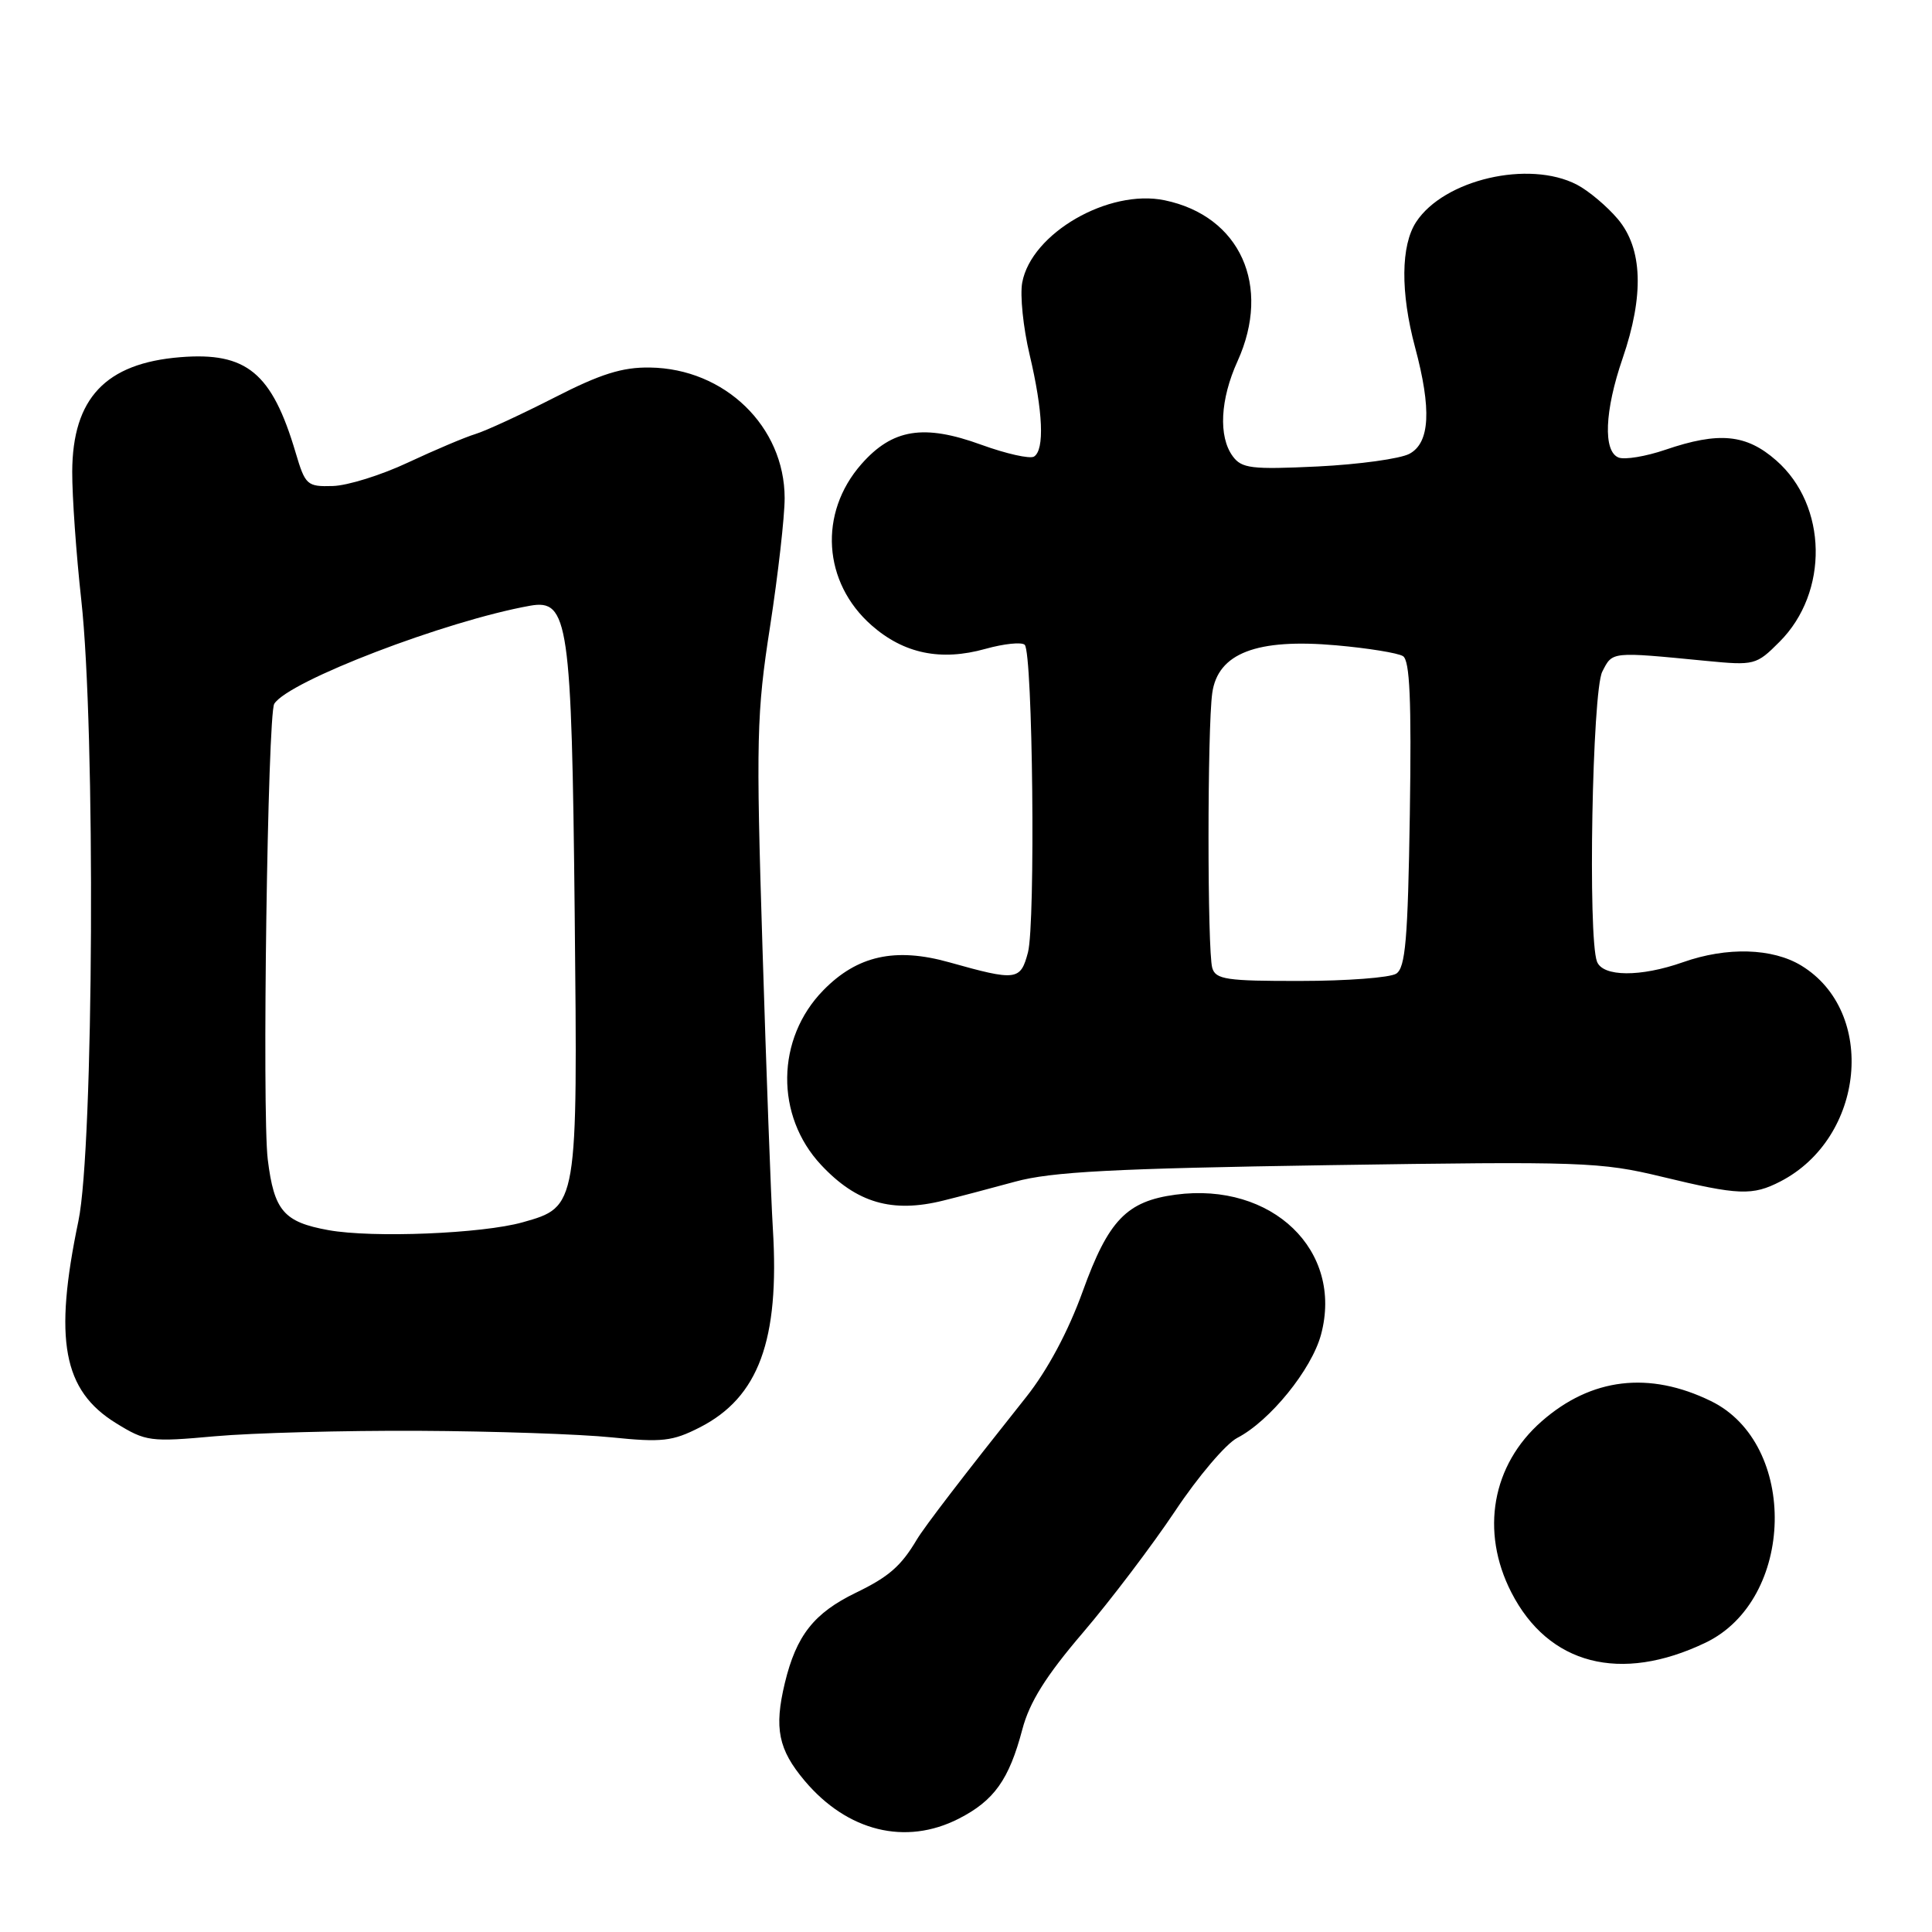 <?xml version="1.0" encoding="UTF-8" standalone="no"?>
<!DOCTYPE svg PUBLIC "-//W3C//DTD SVG 1.1//EN" "http://www.w3.org/Graphics/SVG/1.1/DTD/svg11.dtd" >
<svg xmlns="http://www.w3.org/2000/svg" xmlns:xlink="http://www.w3.org/1999/xlink" version="1.1" viewBox="0 0 256 256">
 <g >
 <path fill="currentColor"
d=" M 127.03 240.99 C 131.73 238.59 133.70 235.82 135.46 229.17 C 136.41 225.55 138.58 222.08 143.48 216.35 C 147.17 212.03 152.67 204.77 155.71 200.22 C 158.74 195.66 162.45 191.30 163.94 190.53 C 168.27 188.29 173.79 181.48 175.04 176.85 C 178.04 165.71 168.57 156.59 155.77 158.30 C 149.28 159.17 146.87 161.69 143.47 171.10 C 141.55 176.42 138.80 181.56 135.97 185.12 C 127.65 195.58 122.50 202.29 121.46 204.04 C 119.39 207.52 117.76 208.94 113.42 211.04 C 107.85 213.74 105.51 216.71 103.99 223.03 C 102.56 229.01 103.13 231.81 106.62 235.96 C 112.27 242.67 119.99 244.58 127.03 240.99 Z  M 226.00 217.66 C 237.86 211.97 238.32 191.32 226.71 185.65 C 218.52 181.65 210.84 182.57 204.27 188.34 C 197.69 194.11 196.13 202.92 200.25 210.98 C 205.16 220.59 214.72 223.07 226.00 217.66 Z  M 55.50 189.59 C 65.40 189.64 76.90 190.03 81.06 190.46 C 87.70 191.14 89.11 190.98 92.72 189.14 C 100.52 185.16 103.31 177.59 102.41 162.85 C 102.16 158.81 101.54 142.00 101.03 125.50 C 100.17 97.95 100.25 94.48 102.04 83.00 C 103.10 76.12 103.97 68.47 103.97 66.00 C 103.96 56.52 96.04 48.84 86.12 48.70 C 82.46 48.64 79.57 49.55 73.44 52.69 C 69.07 54.92 64.38 57.09 63.00 57.51 C 61.62 57.93 57.61 59.63 54.08 61.28 C 50.56 62.94 46.06 64.35 44.09 64.40 C 40.69 64.50 40.45 64.28 39.18 60.00 C 36.04 49.39 32.68 46.62 23.88 47.33 C 13.99 48.13 9.61 52.78 9.57 62.50 C 9.56 65.80 10.10 73.45 10.77 79.50 C 12.67 96.57 12.42 152.09 10.39 161.79 C 7.10 177.55 8.34 184.24 15.38 188.58 C 19.32 191.01 19.90 191.09 28.50 190.31 C 33.45 189.87 45.60 189.54 55.50 189.59 Z  M 125.00 159.08 C 126.92 158.61 131.20 157.48 134.50 156.58 C 139.32 155.26 147.51 154.83 176.05 154.39 C 209.66 153.88 212.07 153.96 220.19 155.92 C 230.39 158.39 232.21 158.46 235.93 156.54 C 247.11 150.75 248.72 134.07 238.69 127.95 C 234.86 125.62 228.83 125.44 223.00 127.50 C 217.38 129.48 212.39 129.45 211.61 127.42 C 210.38 124.22 210.98 91.60 212.31 89.00 C 213.68 86.31 213.40 86.34 226.07 87.57 C 232.47 88.19 232.72 88.13 235.79 85.05 C 242.36 78.49 242.16 66.98 235.37 61.02 C 231.39 57.52 227.78 57.17 220.66 59.60 C 218.08 60.48 215.30 60.94 214.48 60.63 C 212.40 59.83 212.61 54.45 215.00 47.50 C 217.87 39.15 217.66 32.94 214.38 29.04 C 212.94 27.33 210.49 25.27 208.93 24.46 C 202.57 21.18 191.34 23.79 187.65 29.41 C 185.61 32.52 185.56 38.75 187.50 46.00 C 189.71 54.23 189.48 58.67 186.76 60.13 C 185.53 60.79 180.06 61.54 174.60 61.81 C 165.81 62.23 164.53 62.07 163.34 60.45 C 161.43 57.84 161.68 52.92 163.98 47.86 C 168.51 37.87 164.33 28.62 154.33 26.54 C 146.91 24.99 136.66 30.91 135.45 37.44 C 135.14 39.12 135.58 43.42 136.43 47.00 C 138.21 54.51 138.43 59.62 137.01 60.50 C 136.46 60.83 133.33 60.13 130.05 58.94 C 122.40 56.15 118.25 56.82 114.13 61.51 C 108.44 67.99 109.03 77.18 115.49 82.86 C 119.77 86.62 124.67 87.63 130.57 85.98 C 133.04 85.29 135.38 85.05 135.78 85.44 C 136.85 86.51 137.22 122.36 136.21 126.20 C 135.22 129.94 134.68 130.01 125.78 127.51 C 118.62 125.50 113.58 126.62 109.09 131.22 C 102.82 137.63 102.70 147.85 108.81 154.37 C 113.52 159.40 118.22 160.77 125.00 159.08 Z  M 43.52 163.00 C 37.60 161.93 36.32 160.44 35.48 153.64 C 34.71 147.36 35.46 94.68 36.34 93.26 C 38.20 90.26 59.06 82.26 70.25 80.26 C 75.32 79.36 75.75 82.37 76.15 121.03 C 76.55 159.97 76.56 159.90 69.26 161.96 C 63.90 163.47 49.38 164.06 43.52 163.00 Z  M 160.63 128.25 C 159.97 125.95 159.97 96.55 160.63 91.83 C 161.37 86.55 166.52 84.57 177.07 85.51 C 181.25 85.88 185.22 86.52 185.90 86.94 C 186.81 87.50 187.04 92.76 186.81 107.88 C 186.55 124.51 186.23 128.24 185.00 129.02 C 184.18 129.54 178.47 129.98 172.32 129.98 C 162.52 130.00 161.07 129.78 160.63 128.25 Z "/>
</g>
</svg>